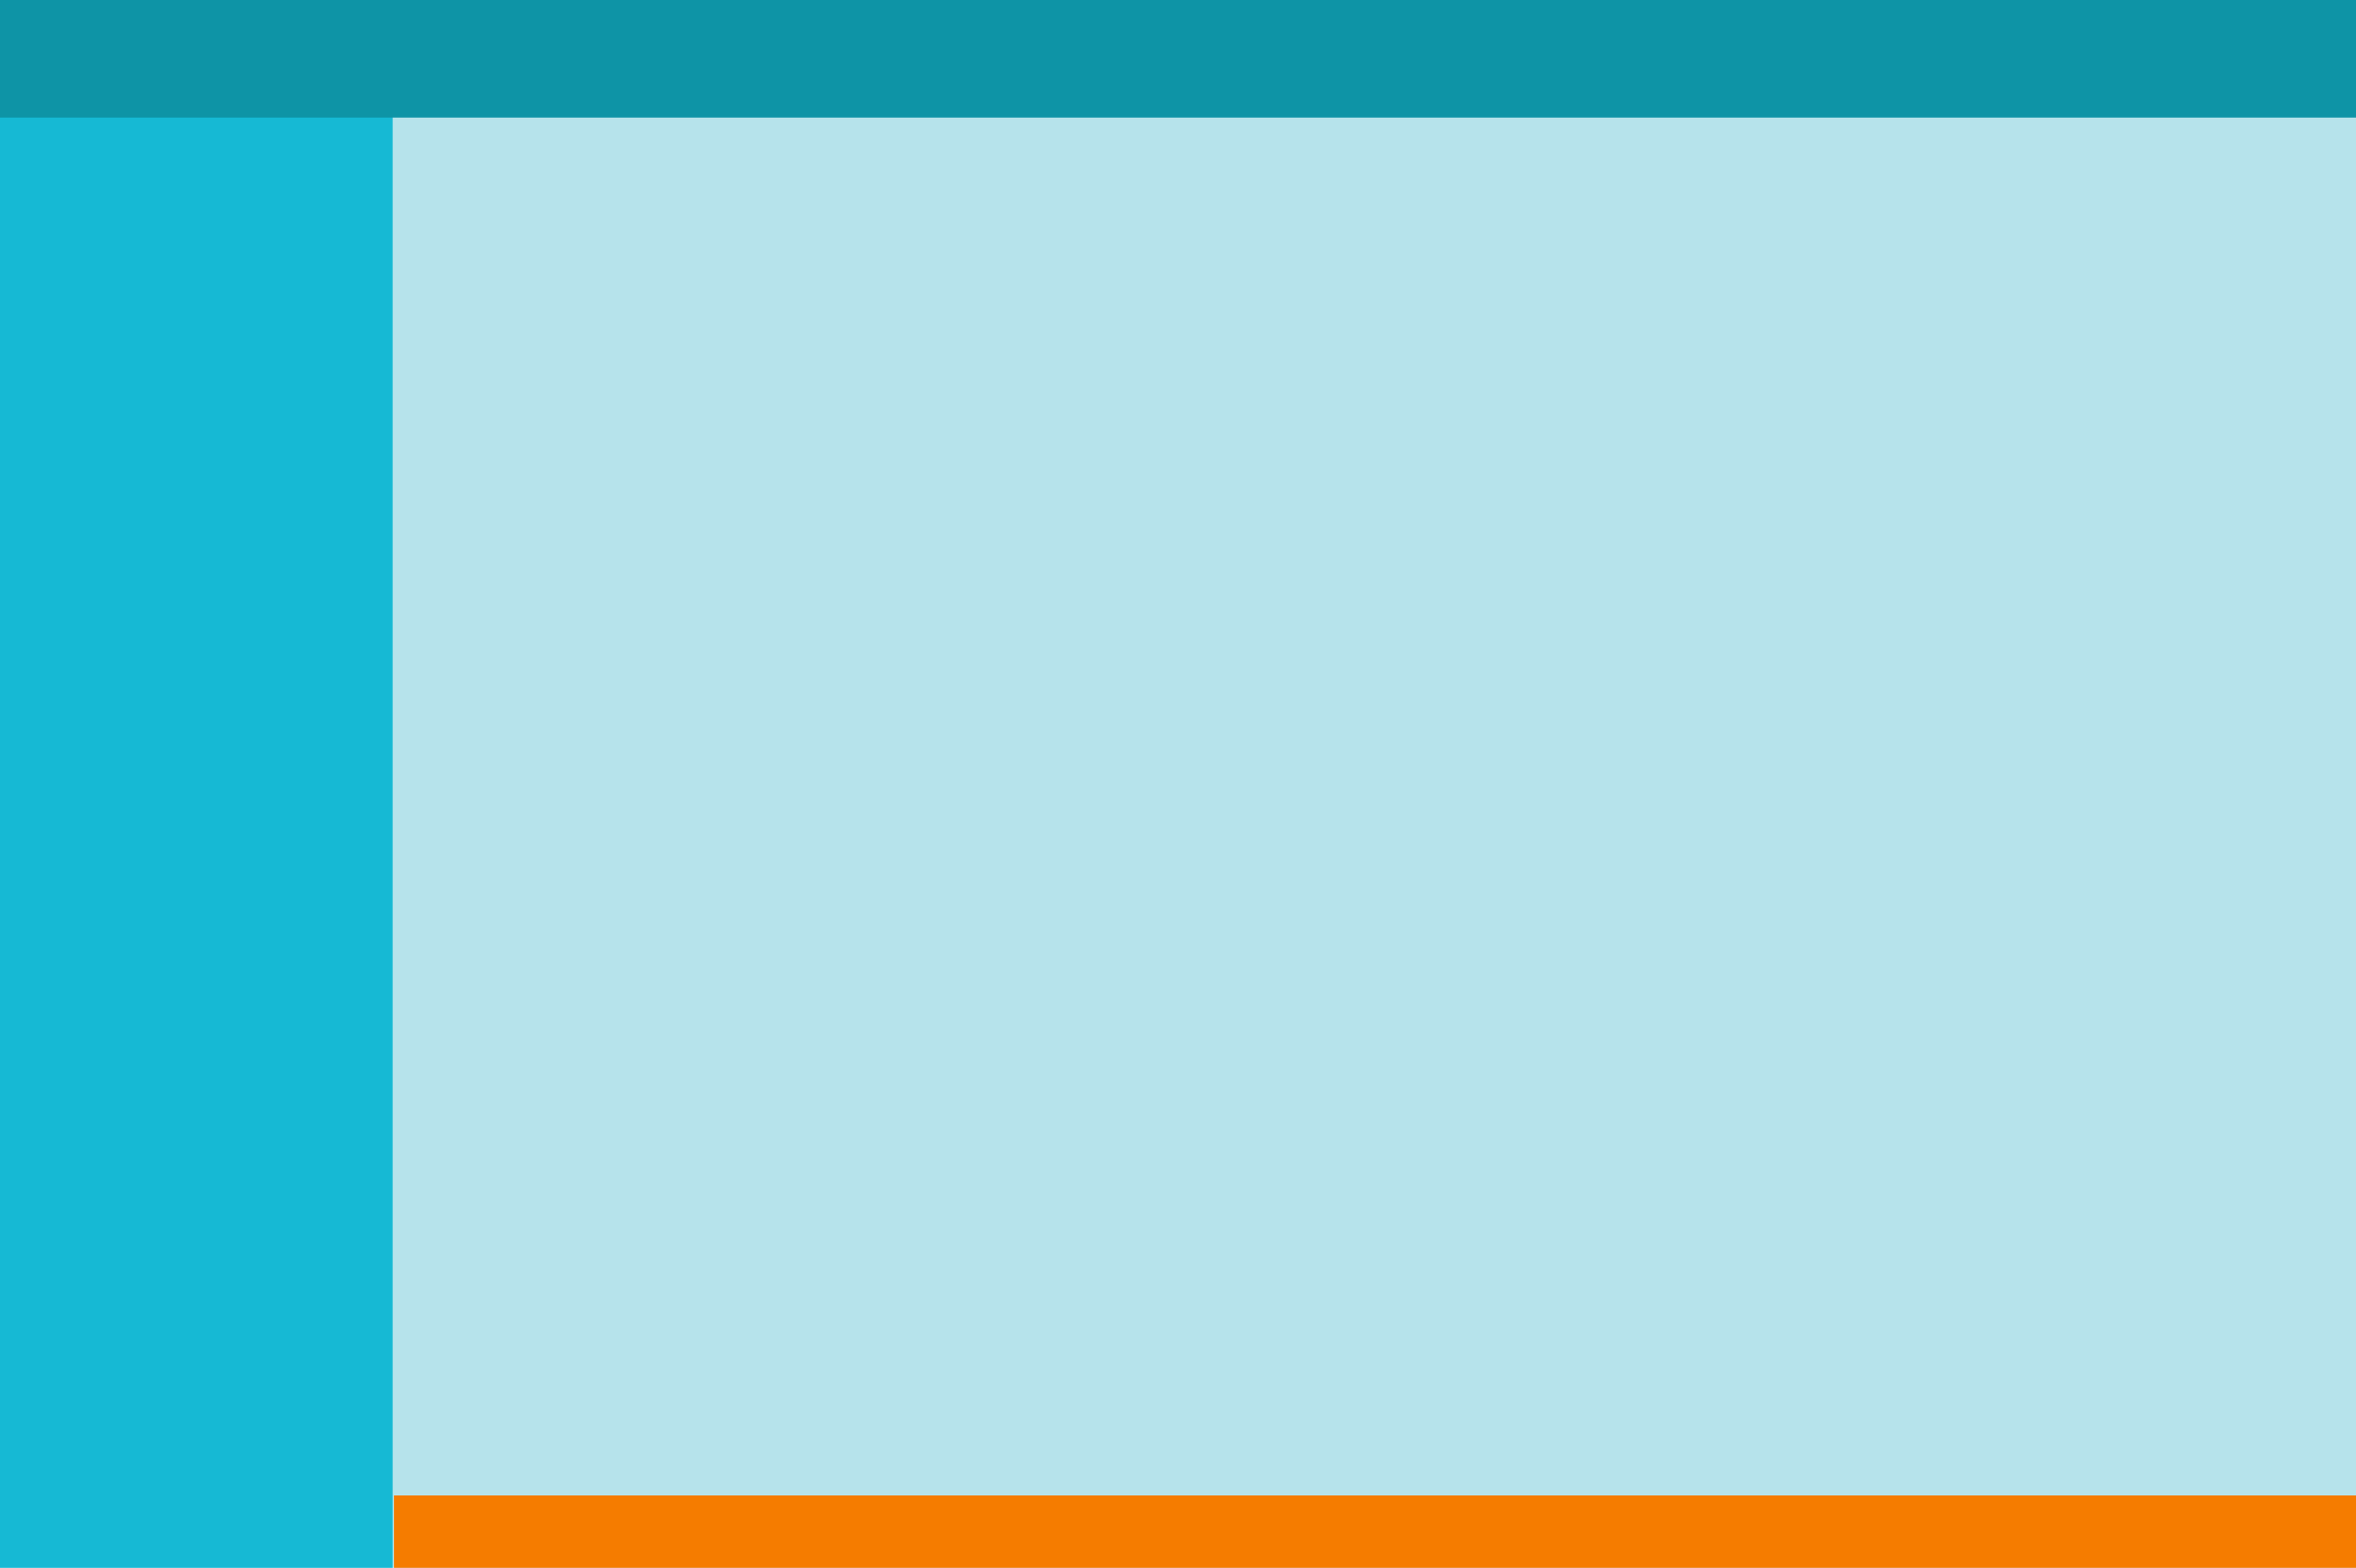 <?xml version="1.0" encoding="UTF-8" standalone="no"?>
<svg width="293px" height="195px" viewBox="0 0 293 195" version="1.1" xmlns="http://www.w3.org/2000/svg" xmlns:xlink="http://www.w3.org/1999/xlink">
    <!-- Generator: Sketch 46.2 (44496) - http://www.bohemiancoding.com/sketch -->
    <title>footer-thumbnail</title>
    <desc>Created with Sketch.</desc>
    <defs></defs>
    <g id="Stylized-components-" stroke="none" stroke-width="1" fill="none" fill-rule="evenodd">
        <g id="footer-thumbnail">
            <g id="vertical-stepper-copy">
                <g id="application-frame">
                    <rect id="Rectangle" fill="#B6E3EB" fill-rule="evenodd" x="0" y="0" width="293" height="195"></rect>
                    <rect id="Rectangle-Copy" fill="#16B9D4" fill-rule="evenodd" x="0" y="0" width="48.833" height="195"></rect>
                    <rect id="Rectangle-Copy-2" fill="#0E94A6" fill-rule="evenodd" x="0" y="0" width="293" height="14.625"></rect>
                    <g id="overlay-/-hidden"></g>
                </g>
            </g>
            <rect id="Rectangle-3" fill="#F57C00" x="49" y="186" width="244" height="9"></rect>
        </g>
    </g>
</svg>